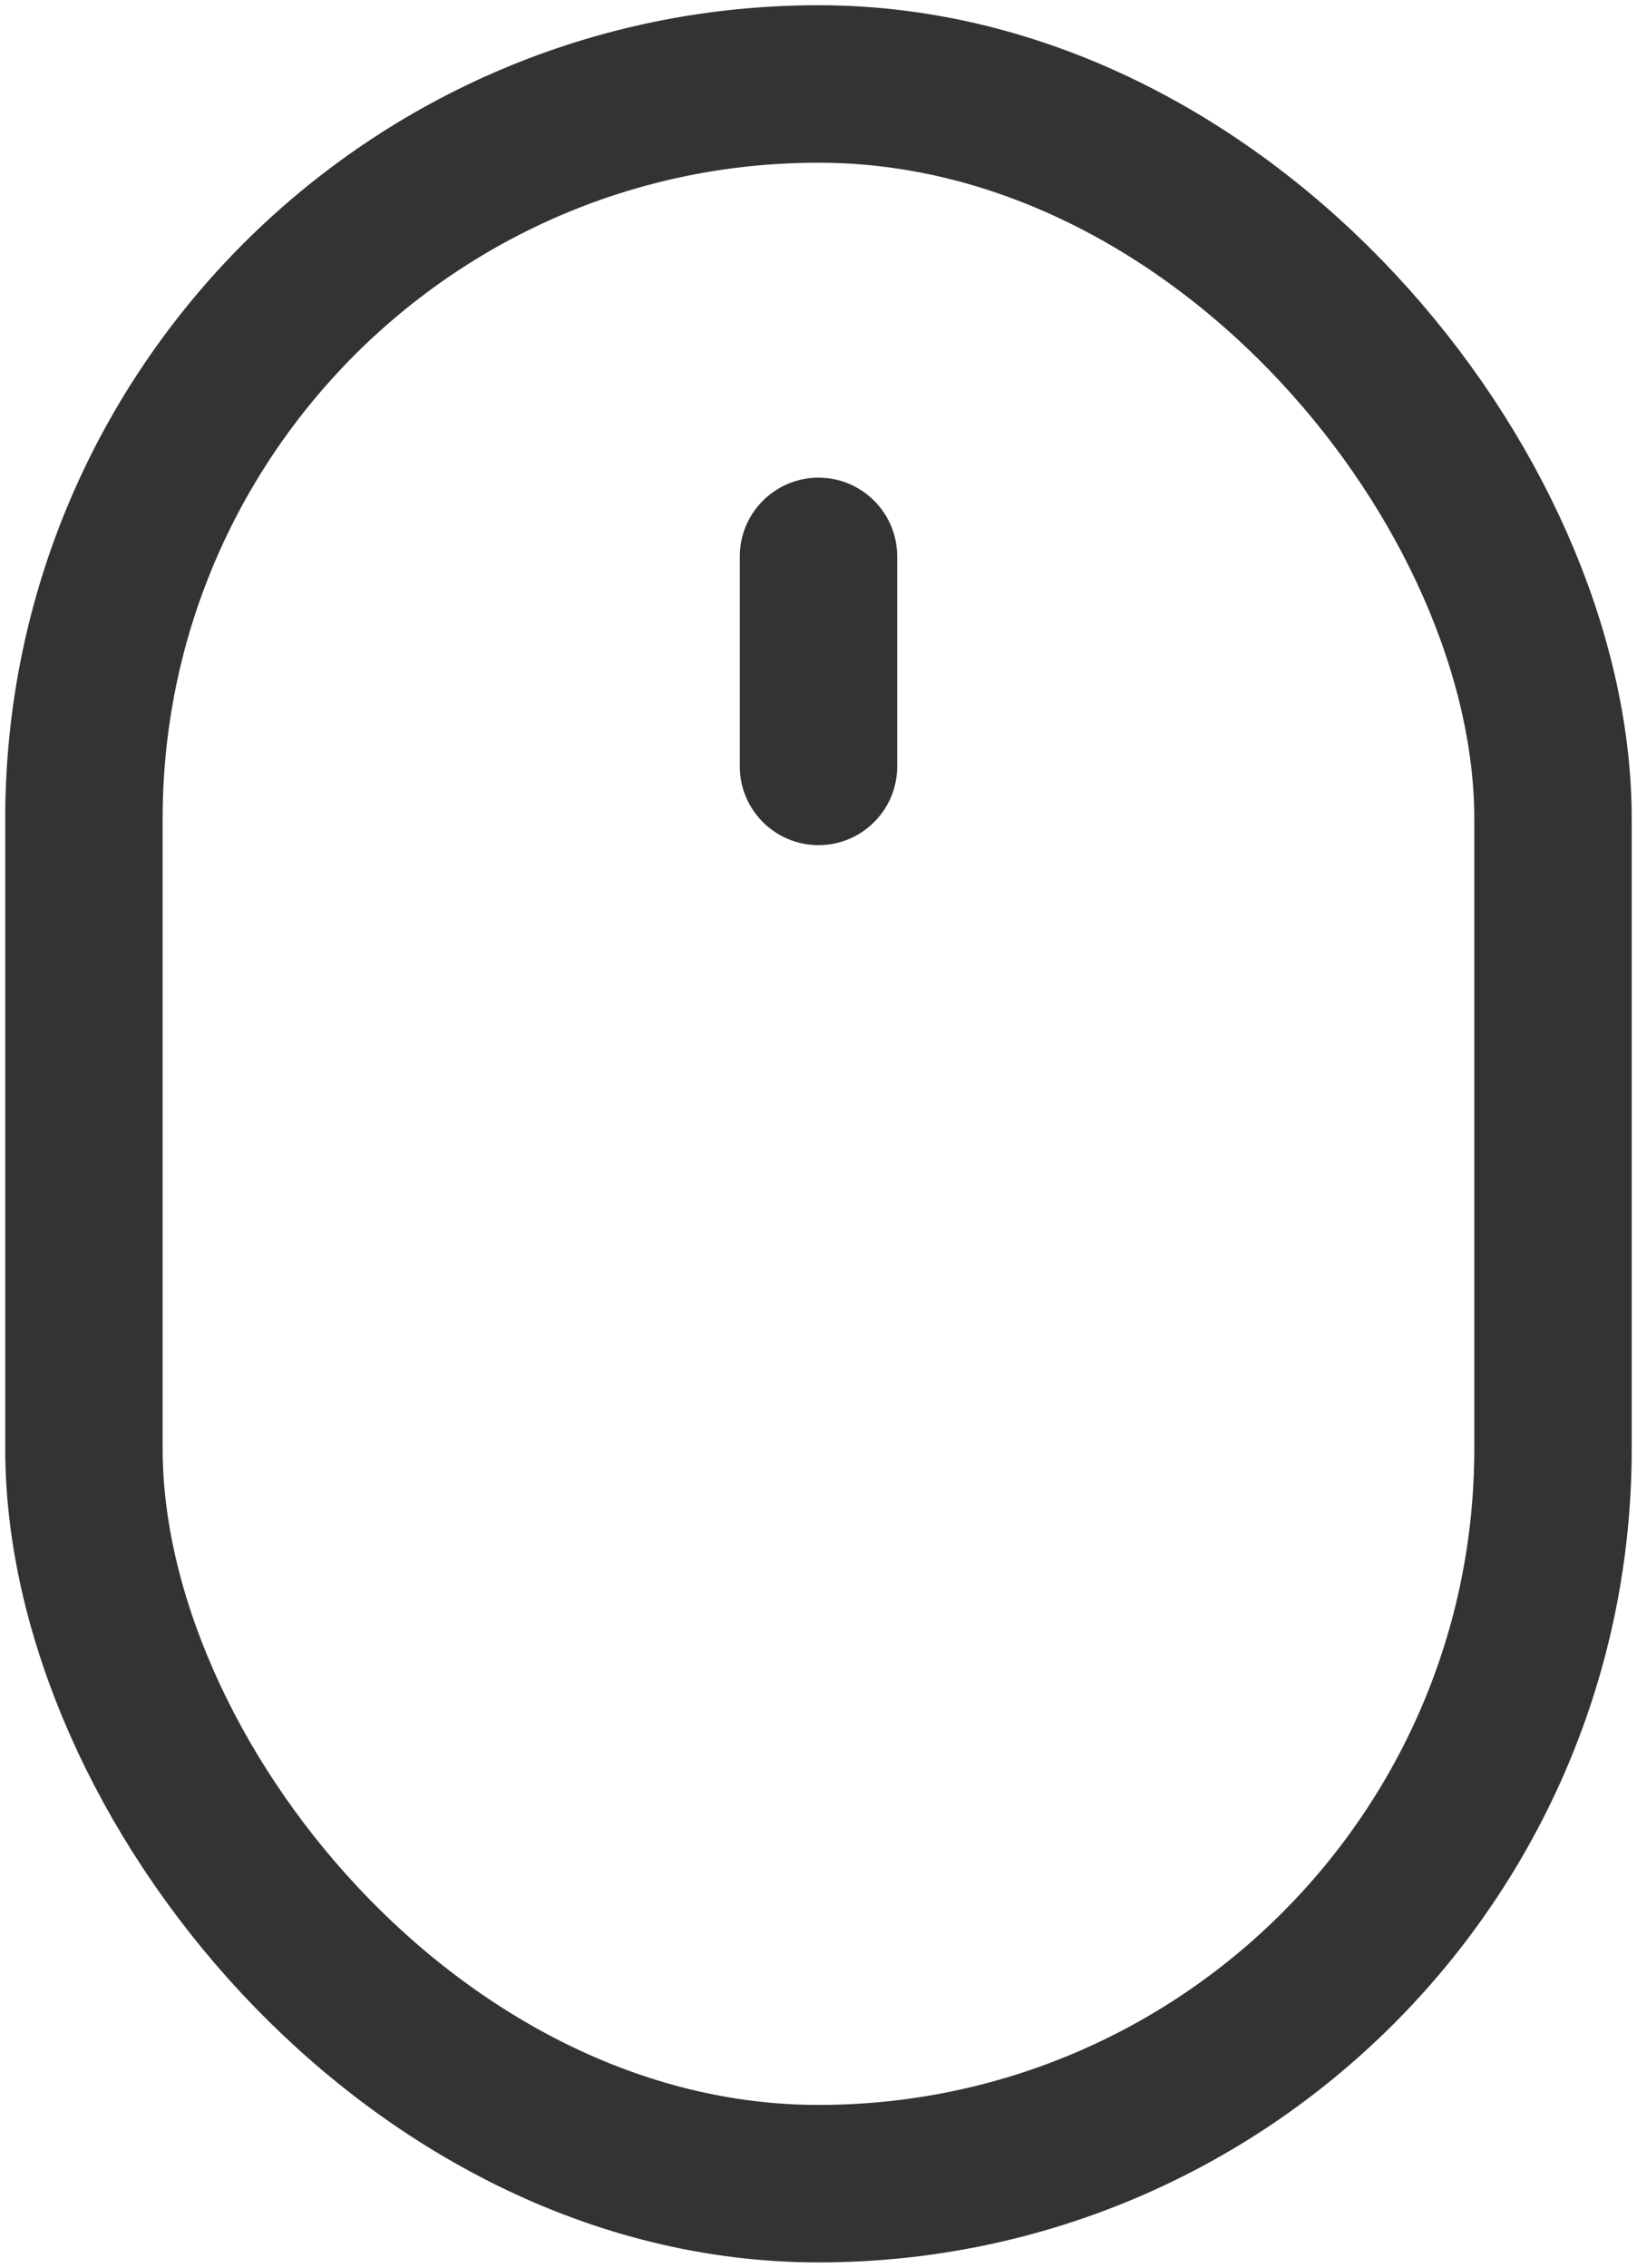 <svg width="26" height="36" viewBox="0 0 26 36" fill="none" xmlns="http://www.w3.org/2000/svg">
    <rect x="1.333" y="1.333" width="23.333" height="33.333" rx="11.667" stroke="#333333" stroke-width="2.5"/>
    <path d="M14.25 8.833C14.25 8.143 13.69 7.583 13 7.583C12.31 7.583 11.75 8.143 11.75 8.833H14.25ZM11.75 12.167C11.75 12.857 12.31 13.417 13 13.417C13.69 13.417 14.25 12.857 14.25 12.167H11.75ZM11.75 8.833V12.167H14.25V8.833H11.75Z" fill="#333333"/>
</svg>
